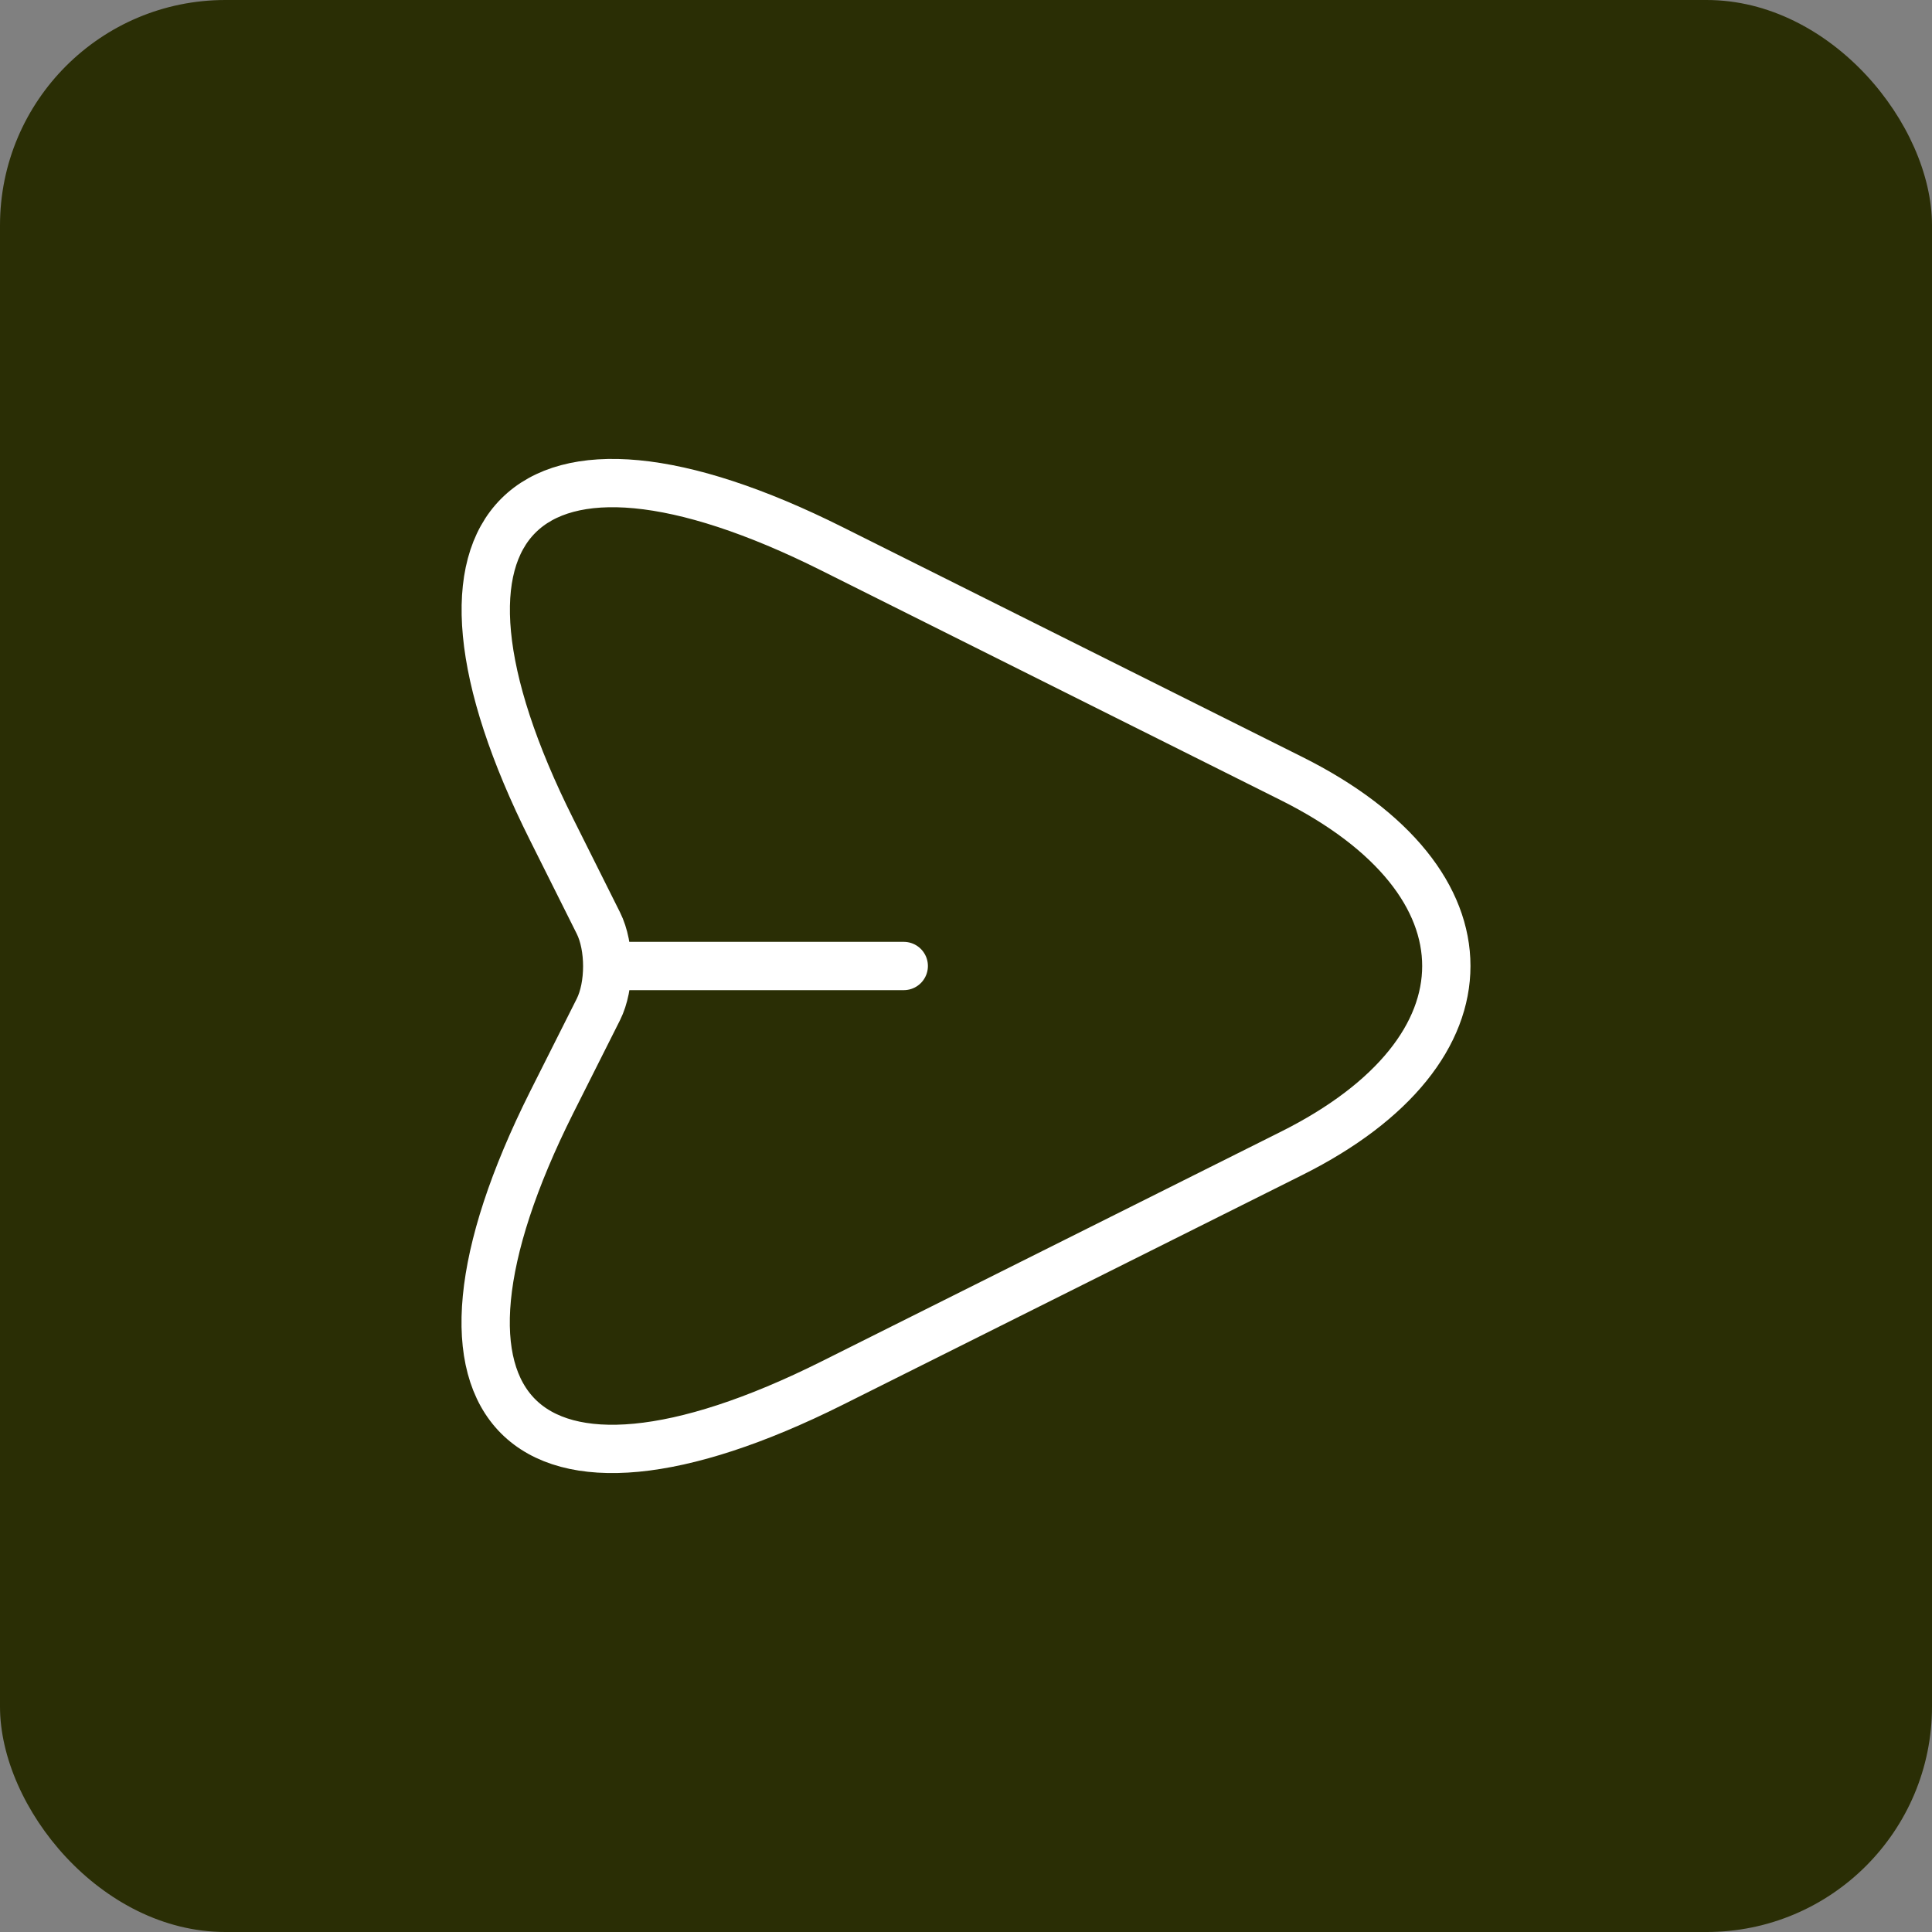 <svg width="60" height="60" viewBox="0 0 60 60" fill="none" xmlns="http://www.w3.org/2000/svg">
<rect x="0" y="0" width="60" height="60" fill="#808080" stroke="none"/>
<rect width="60" height="60" rx="7" fill="#2A2E05"/>
<path d="M19.067 30H28.067M25.85 17.05L40.117 24.183C46.517 27.383 46.517 32.616 40.117 35.816L25.85 42.95C16.25 47.75 12.333 43.816 17.133 34.233L18.583 31.35C18.95 30.616 18.95 29.4 18.583 28.666L17.133 25.766C12.333 16.183 16.267 12.25 25.85 17.05Z" stroke="white" stroke-width="1.5" stroke-linecap="round" stroke-linejoin="round"/>
</svg>
